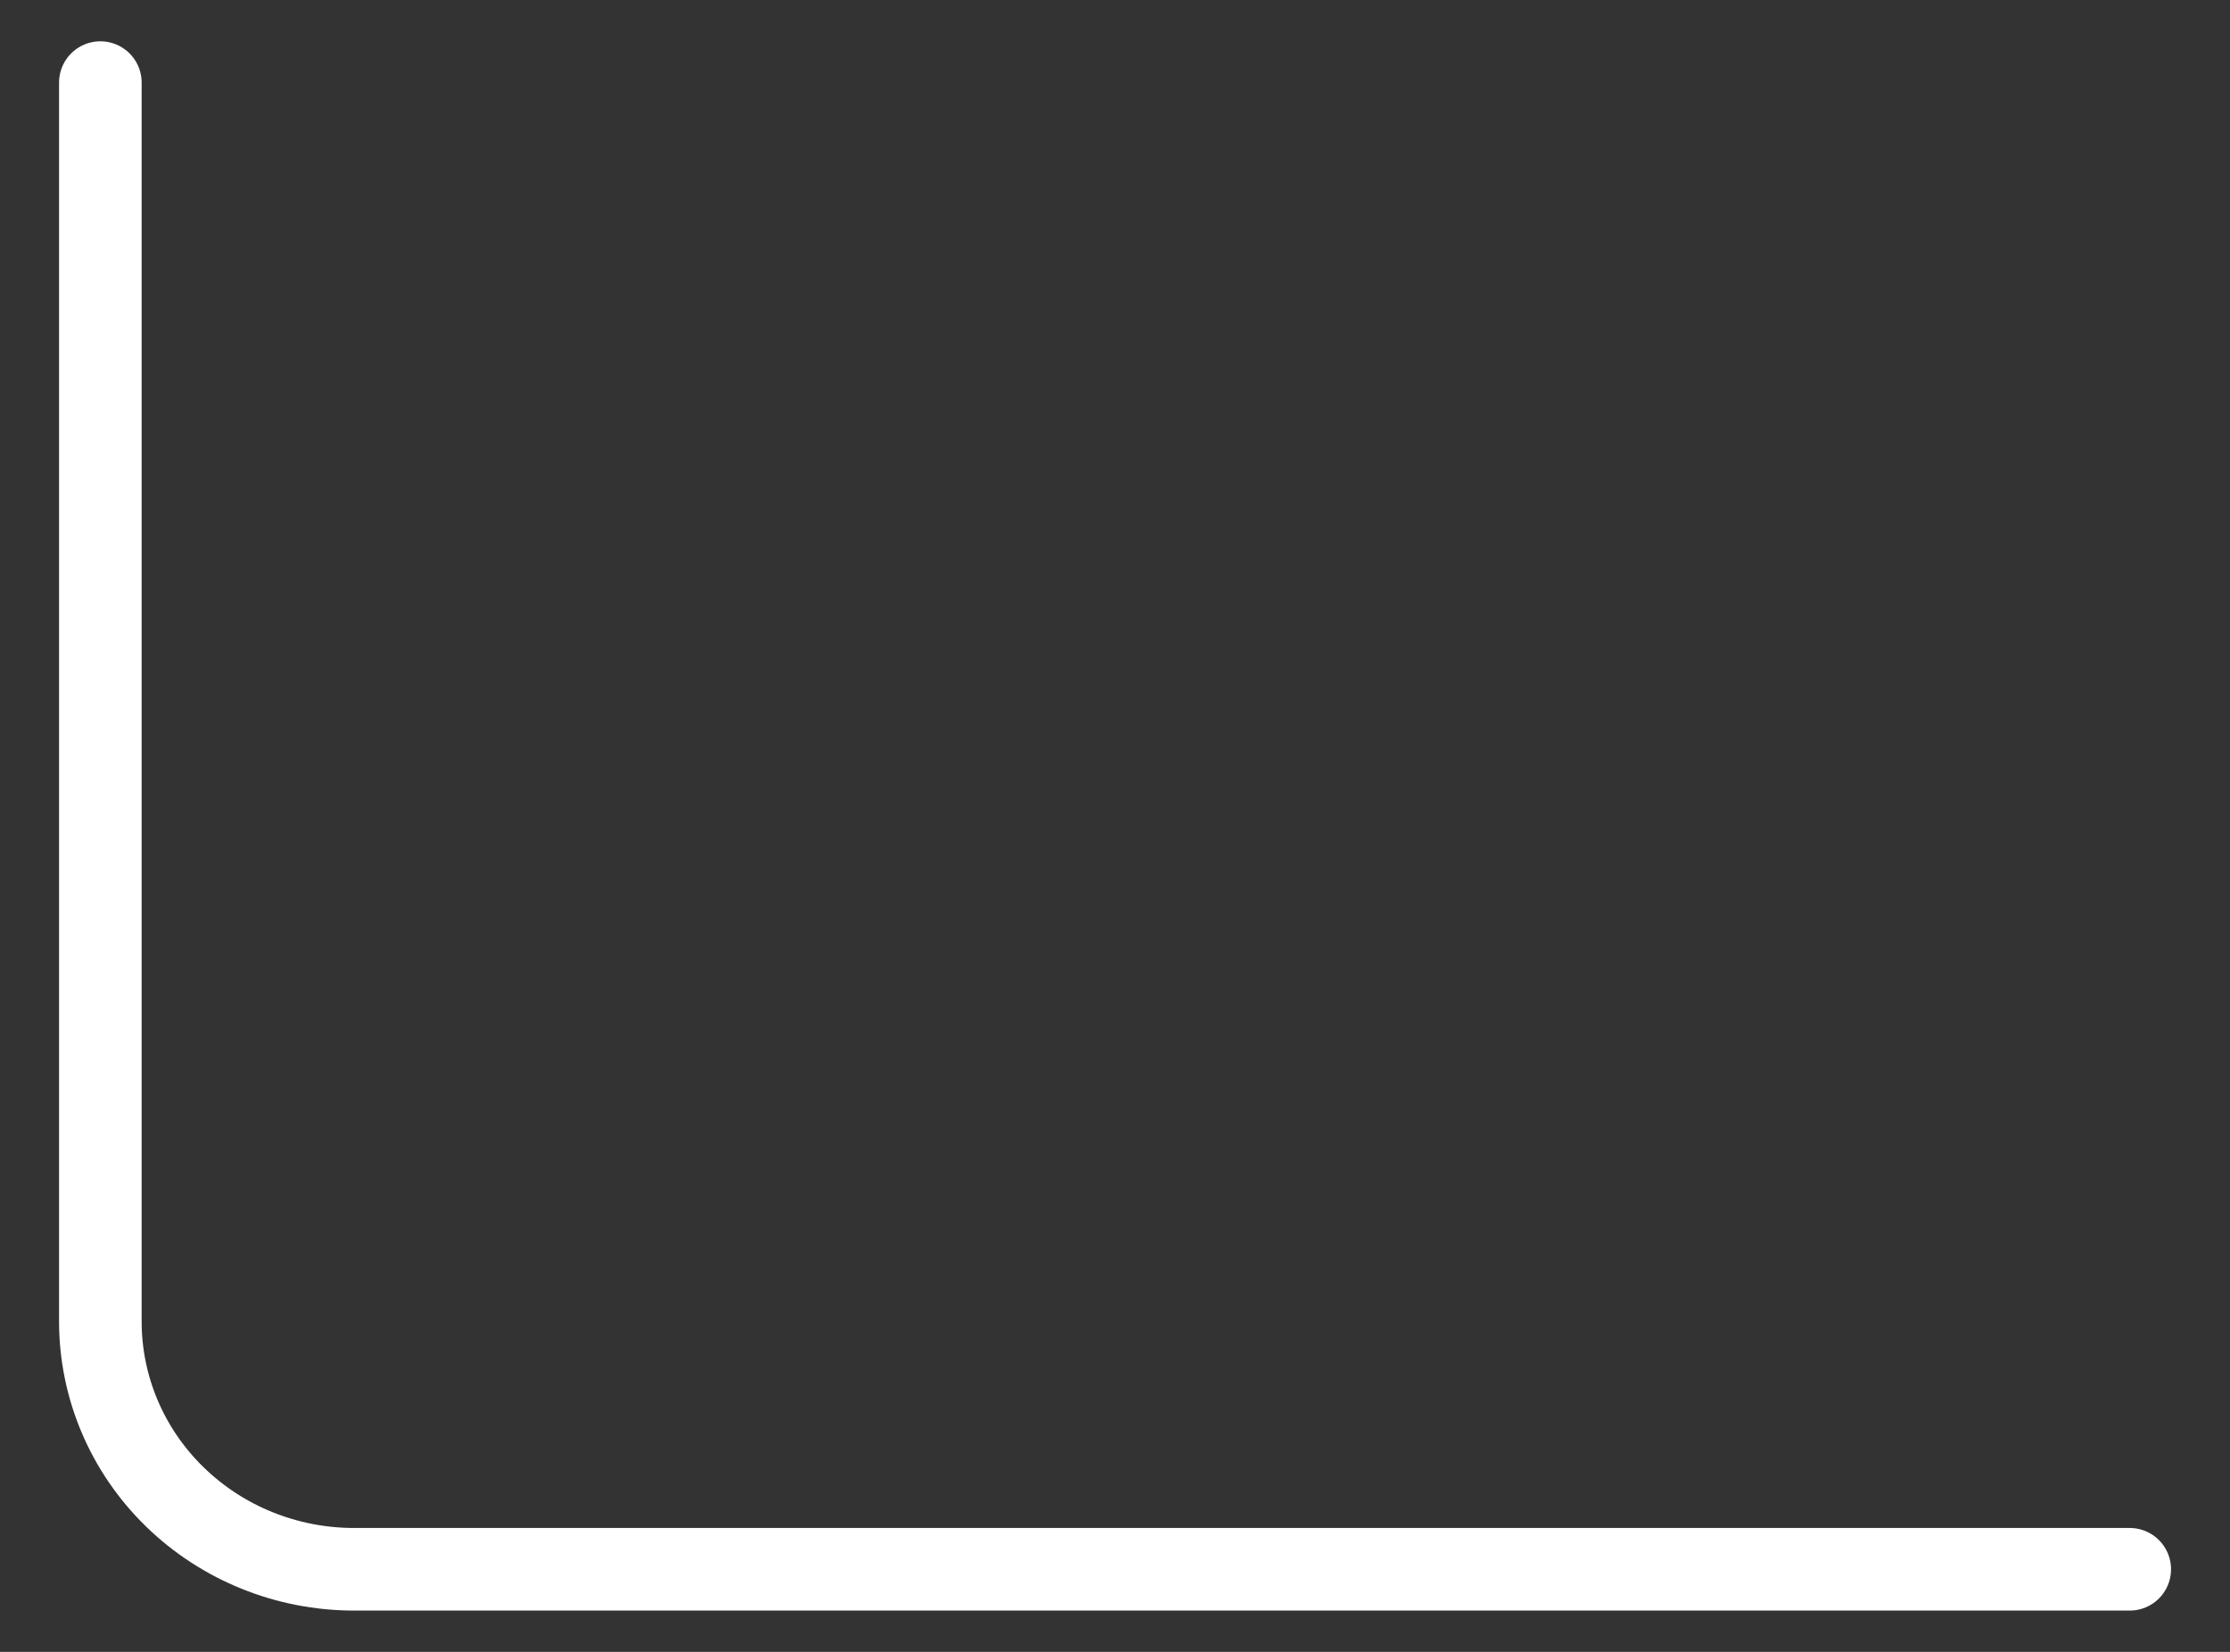 <?xml version="1.0" encoding="UTF-8" standalone="no"?><svg width='27' height='20' viewBox='0 0 27 20' fill='none' xmlns='http://www.w3.org/2000/svg'>
<rect x="0" y="0" width="27" height="20" fill="#333333" stroke="none"/>
<path d='M25.786 19H4.286C3.472 19 2.69 18.684 2.114 18.121C1.538 17.559 1.215 16.796 1.215 16V1' stroke='white' stroke-linecap='round' stroke-linejoin='round'/>
</svg>
